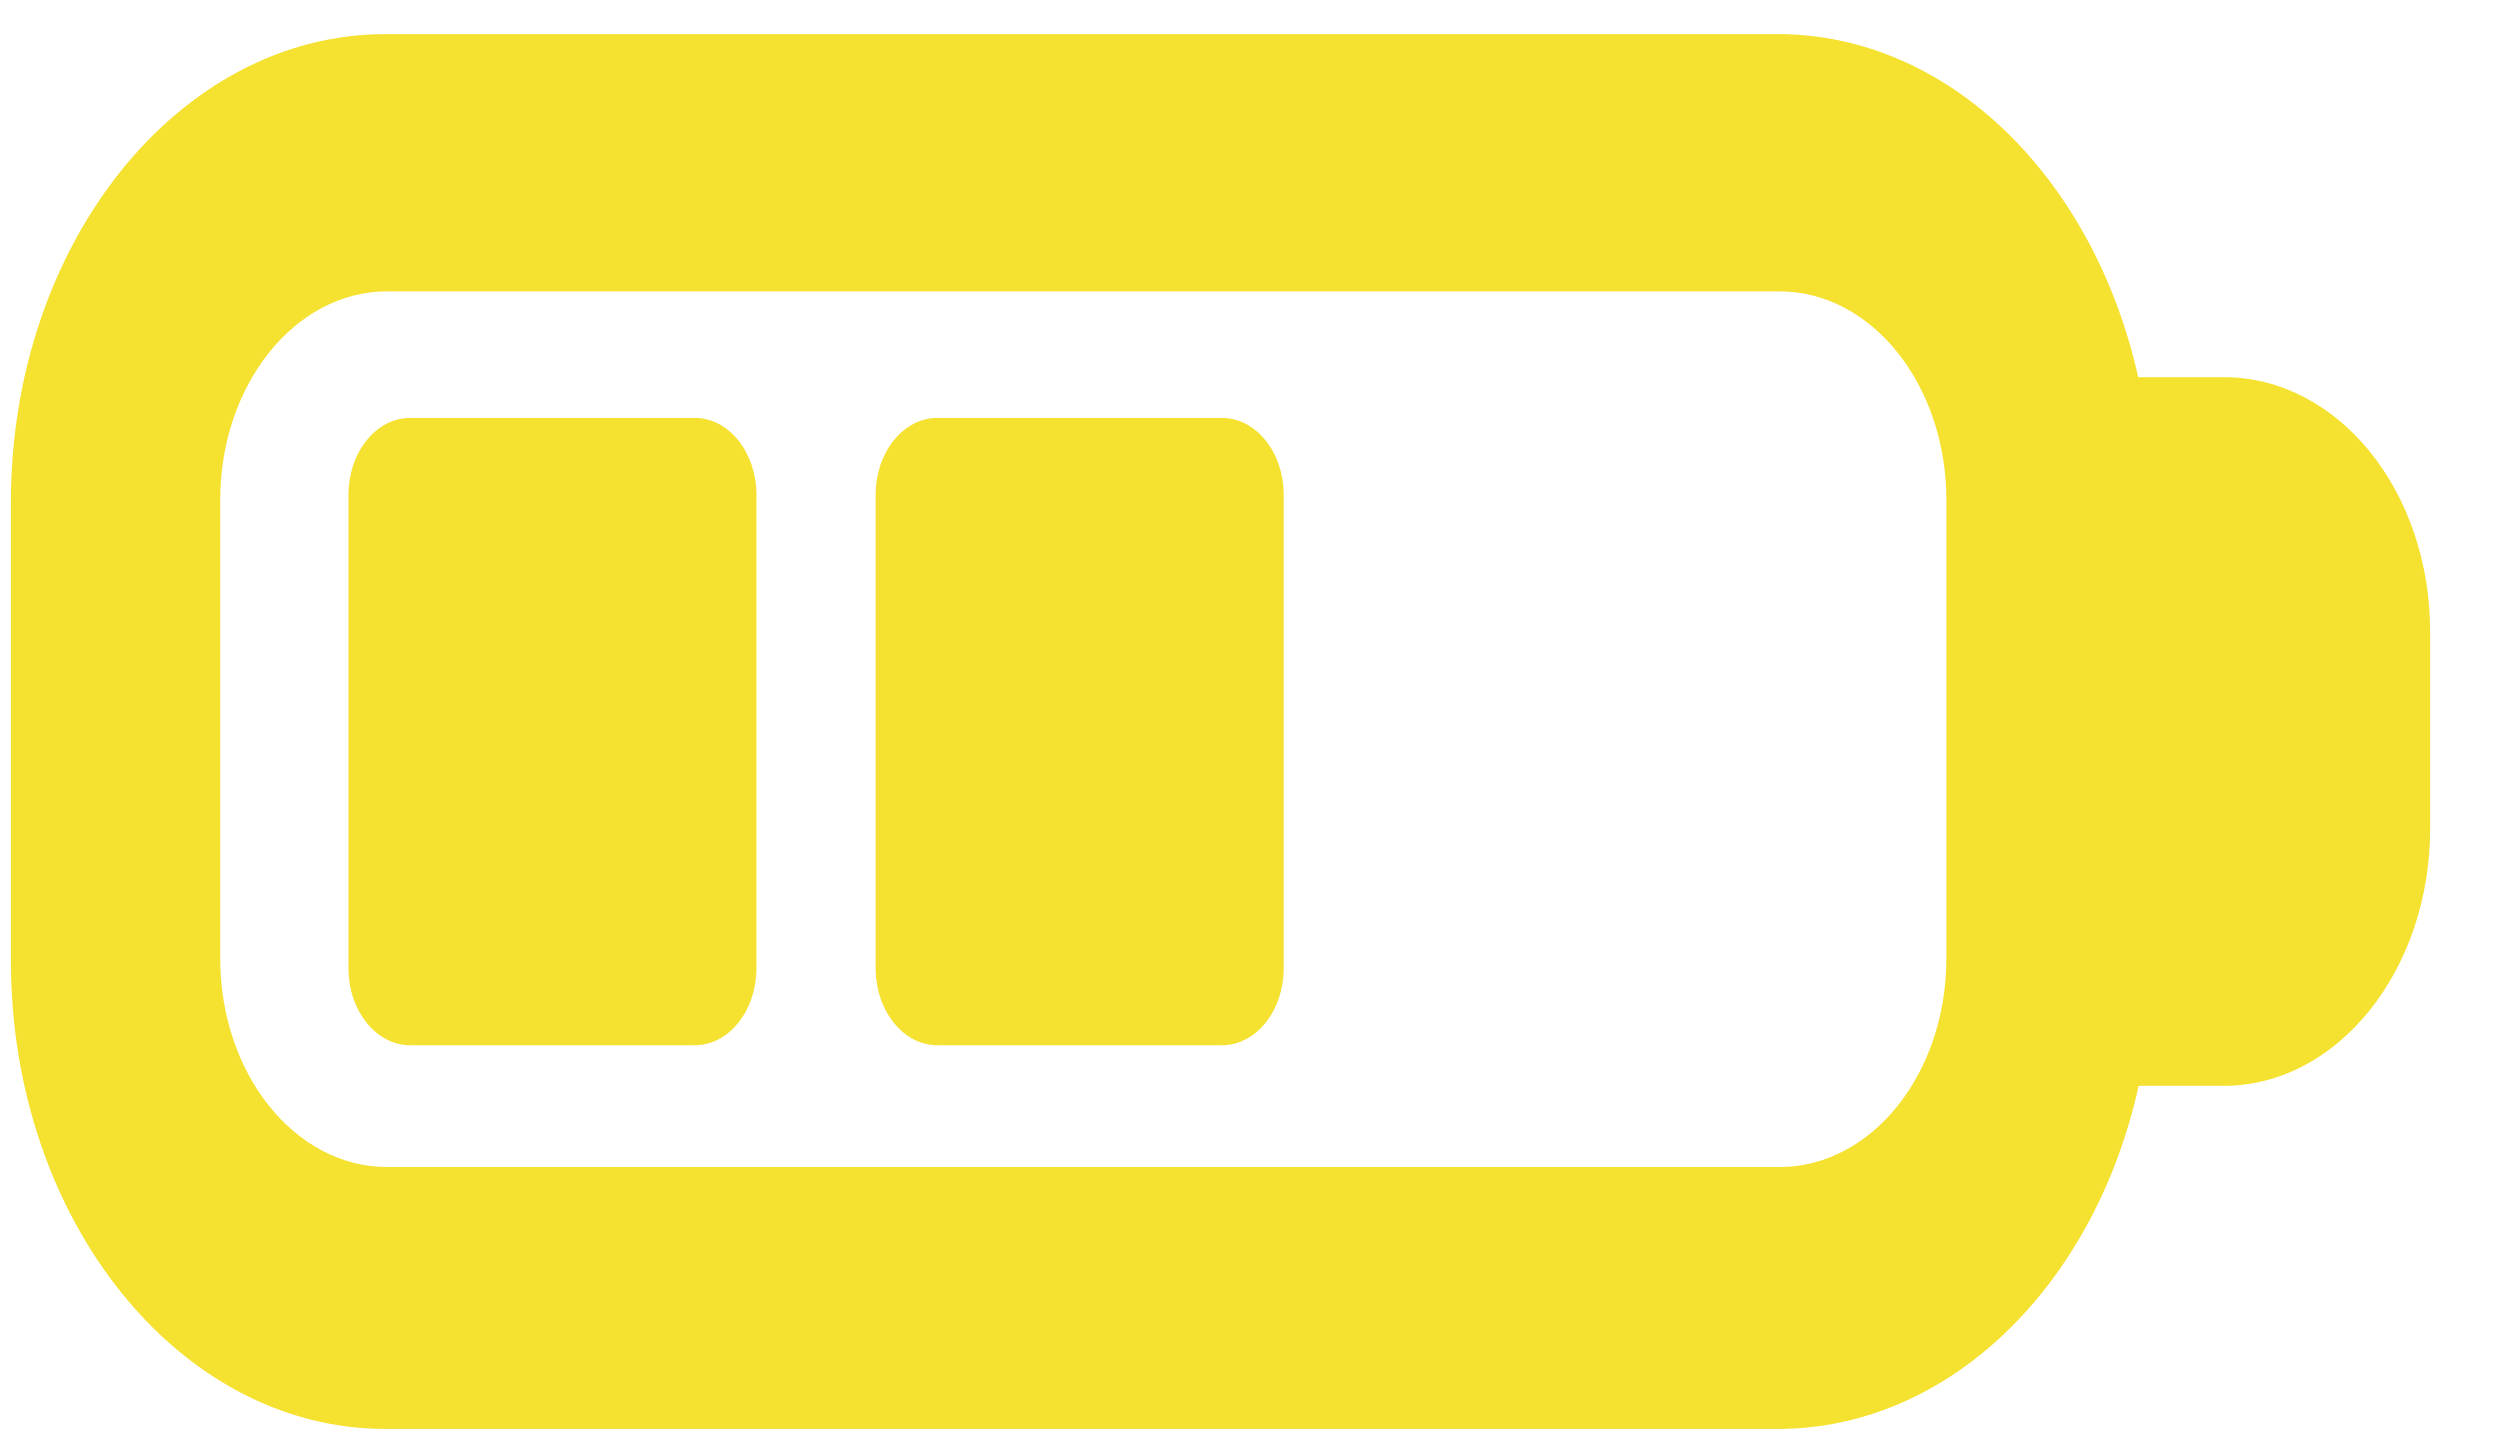 <svg width="31" height="18" viewBox="0 0 31 18" fill="none" xmlns="http://www.w3.org/2000/svg">
    <path d="M27.576 4.677H26.514C25.963 2.214 24.17 0.423 22.041 0.423H4.781C2.215 0.423 0.135 3.024 0.135 6.231V11.911C0.135 15.118 2.215 17.719 4.781 17.719H22.041C24.178 17.719 25.977 15.927 26.519 13.464H27.576C28.985 13.464 30.134 12.034 30.134 10.272V7.841C30.136 6.081 28.986 4.677 27.576 4.677ZM24.135 11.886C24.135 13.314 23.209 14.471 22.067 14.471H4.8C3.658 14.471 2.731 13.314 2.731 11.886V6.199C2.731 4.771 3.658 3.613 4.8 3.613H22.066C23.209 3.613 24.135 4.771 24.135 6.199L24.135 11.886Z" fill="#F5E130"/>
    <path d="M8.615 5.182H5.086C4.663 5.182 4.321 5.609 4.321 6.138V12.004C4.321 12.533 4.663 12.961 5.086 12.961H8.615C9.038 12.961 9.38 12.533 9.38 12.004V6.138C9.38 5.609 9.038 5.182 8.615 5.182Z" fill="#F5E130"/>
    <path d="M15.152 5.182H11.623C11.2 5.182 10.858 5.609 10.858 6.138V12.004C10.858 12.533 11.2 12.961 11.623 12.961H15.152C15.576 12.961 15.918 12.533 15.918 12.004V6.138C15.918 5.609 15.575 5.182 15.152 5.182Z" fill="#F5E130"/>
</svg>
